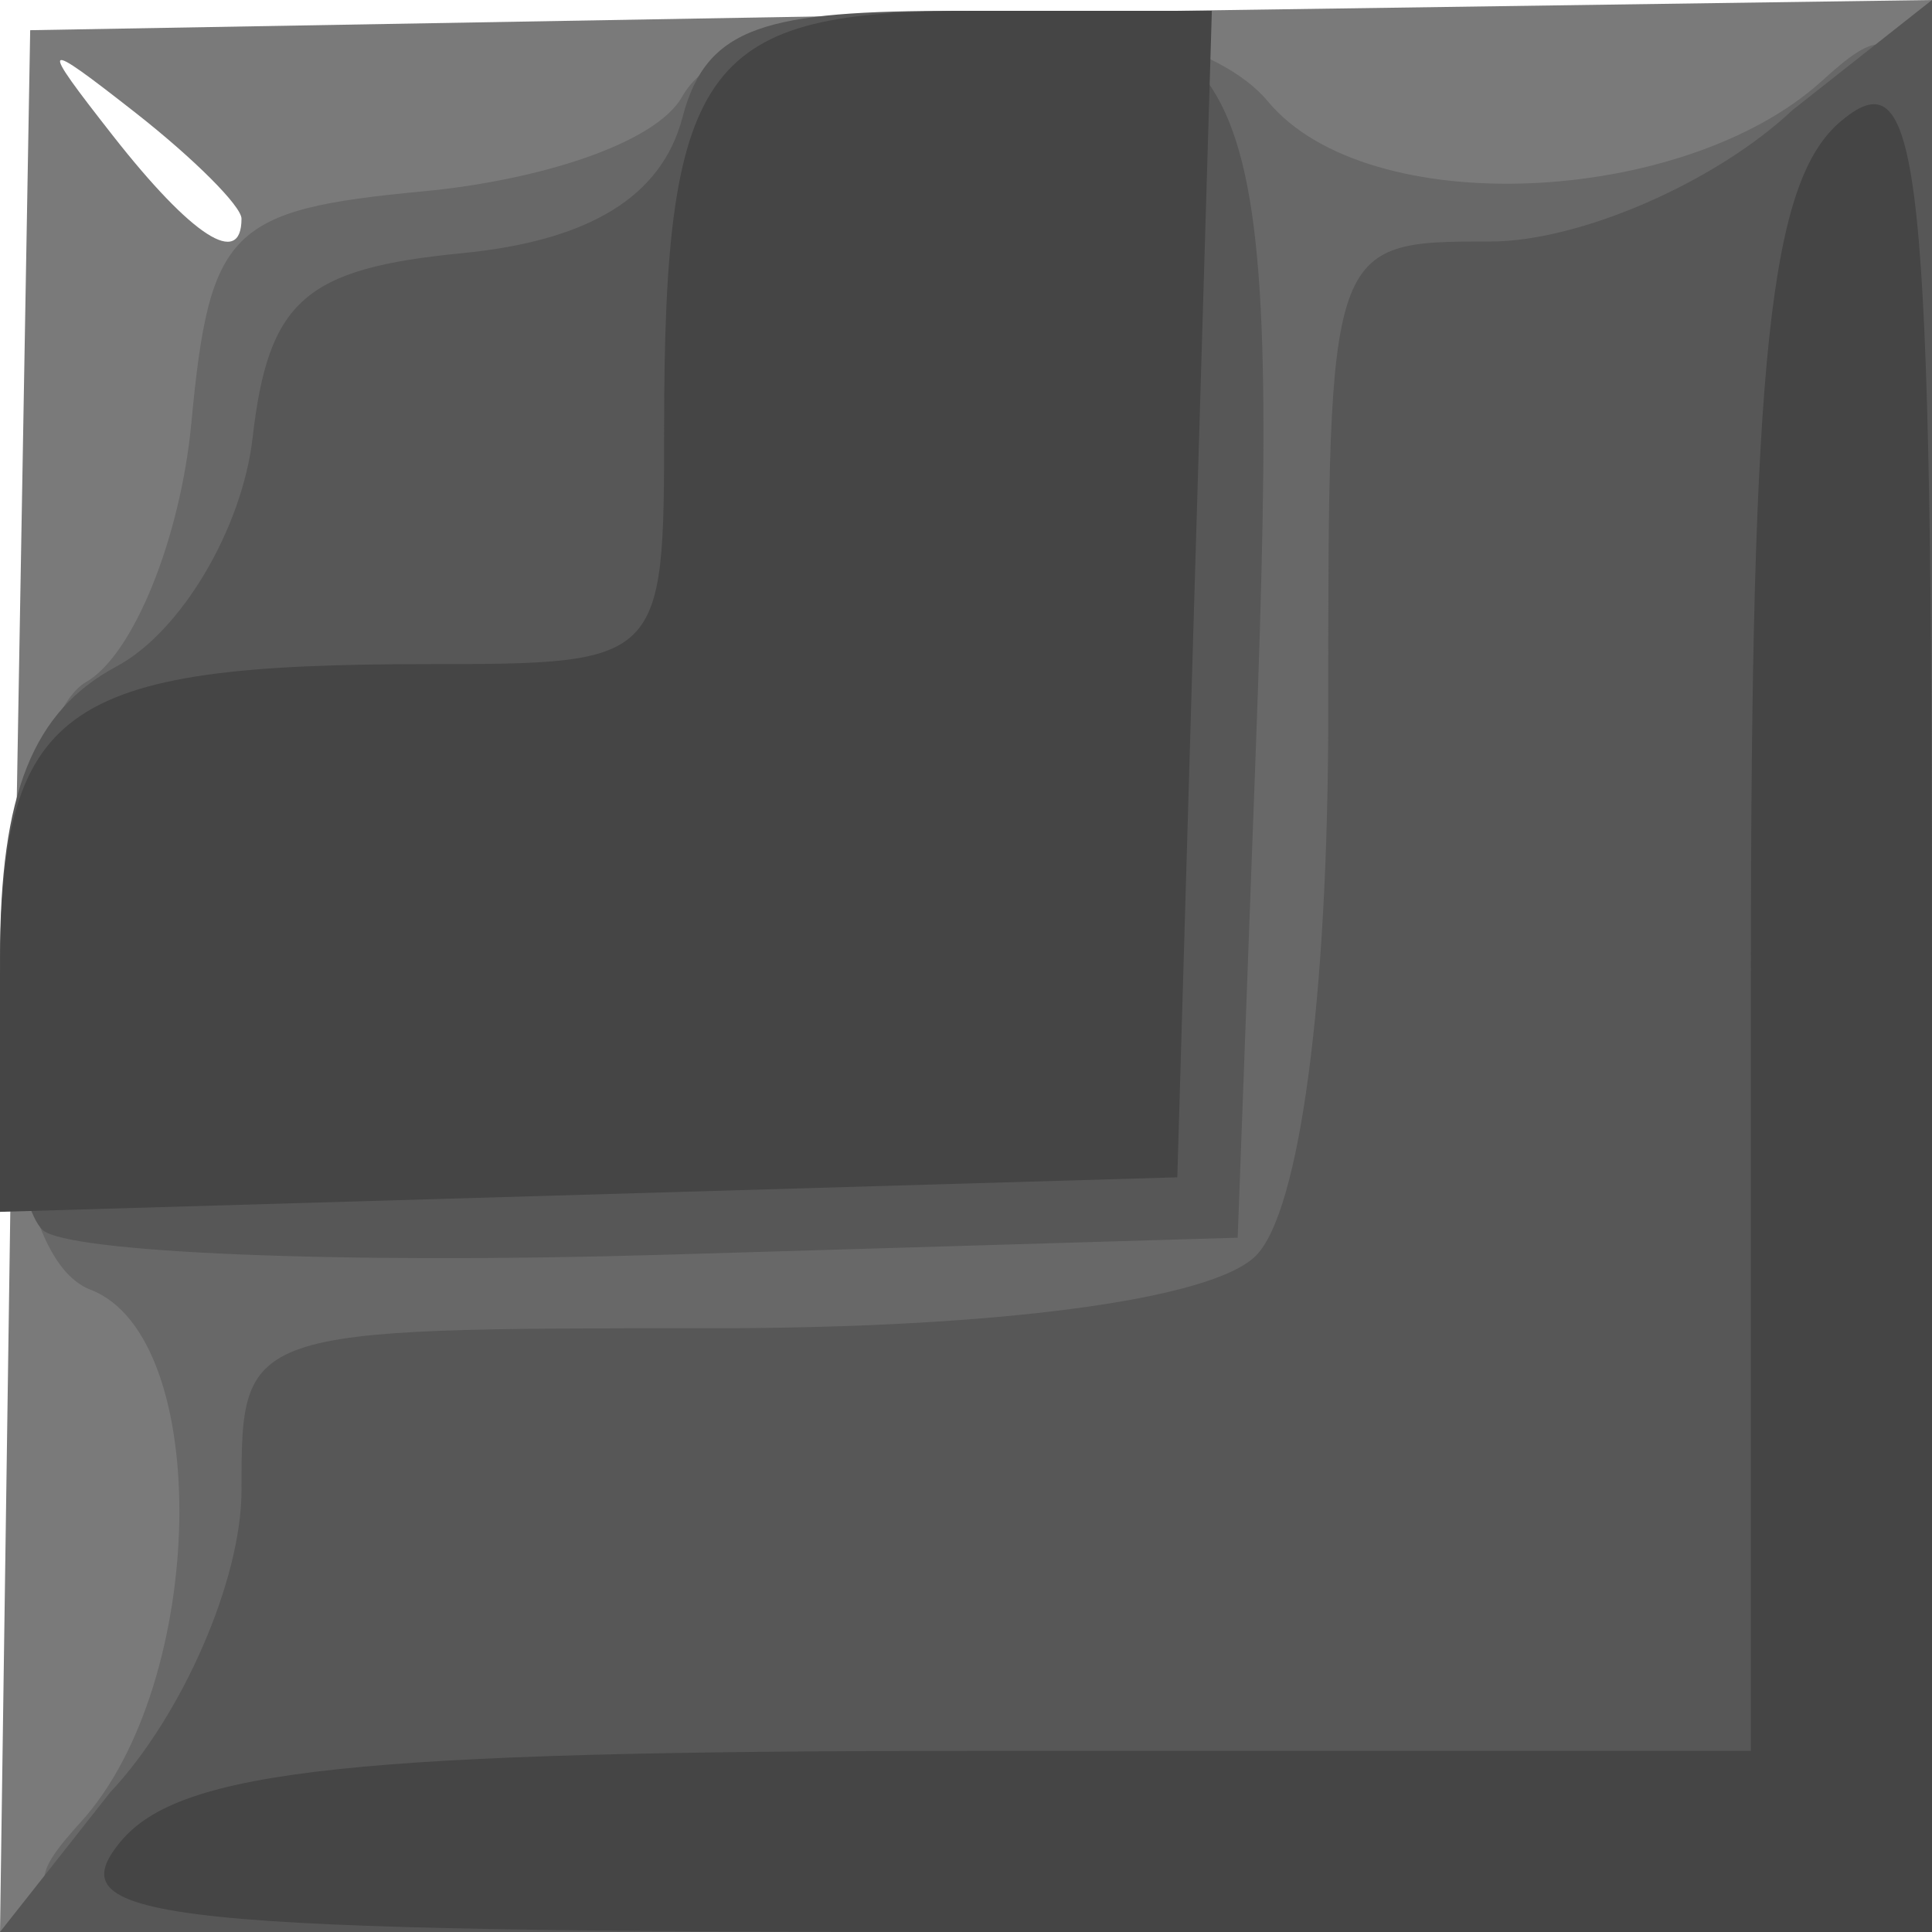<?xml version="1.0" encoding="UTF-8" standalone="no"?>
<!-- Created with Inkscape (http://www.inkscape.org/) -->
<svg
   xmlns:dc="http://purl.org/dc/elements/1.1/"
   xmlns:cc="http://web.resource.org/cc/"
   xmlns:rdf="http://www.w3.org/1999/02/22-rdf-syntax-ns#"
   xmlns:svg="http://www.w3.org/2000/svg"
   xmlns="http://www.w3.org/2000/svg"
   xmlns:sodipodi="http://inkscape.sourceforge.net/DTD/sodipodi-0.dtd"
   xmlns:inkscape="http://www.inkscape.org/namespaces/inkscape"
   sodipodi:docname="27.svg"
   sodipodi:docbase="/home/adam/workspace/Escape-j2se/src/org/spacebar/escape/j2se/resources/tiles"
   inkscape:version="0.43"
   sodipodi:version="0.32"
   id="svg15582"
   height="32px"
   width="32px">
  <defs
     id="defs3" />
  <sodipodi:namedview
     inkscape:window-y="121"
     inkscape:window-x="7"
     inkscape:window-height="569"
     inkscape:window-width="722"
     inkscape:document-units="px"
     inkscape:grid-bbox="true"
     showgrid="true"
     inkscape:current-layer="layer1"
     inkscape:cy="18.23258"
     inkscape:cx="21.000981"
     inkscape:zoom="11.197802"
     inkscape:pageshadow="2"
     inkscape:pageopacity="0.0"
     borderopacity="1.0"
     bordercolor="#666666"
     pagecolor="#ffffff"
     id="base" />
  <g
     inkscape:groupmode="layer"
     inkscape:label="Layer 1"
     id="layer1">
    <path
       style="fill:#7a7a7a;fill-opacity:1"
       d="M 0.225,16.25 L 0.5,0.5 L 16.25,0.225 L 32,-2e-05 L 32,15.975 L 32,32 L 15.975,32 L 0,32 L 0.225,16.25 z M 4,3.622 C 4,3.415 3.212,2.627 2.25,1.872 C 0.664,0.629 0.629,0.664 1.872,2.25 C 3.179,3.916 4,4.445 4,3.622 z "
       id="path8780"
       sodipodi:nodetypes="ccccccccccccc" />
    <path
       style="fill:#686868;fill-opacity:1"
       d="M 1.345,30.171 C 3.435,27.862 3.535,22.143 1.5,21.362 C -0.504,20.593 -0.017,12.155 1.42,11.3 C 2.201,10.86 2.989,8.925 3.17,7 C 3.471,3.805 3.805,3.471 7,3.17 C 8.925,2.989 10.86,2.38 11.3,1.599 C 12.376,-0.312 19.396,-0.254 21,1.679 C 22.658,3.676 27.891,3.409 30.171,1.345 C 31.936,-0.252 32,0.258 32,15.845 L 32,32 L 15.845,32 C 0.258,32 -0.252,31.936 1.345,30.171 z "
       id="path8778"
       sodipodi:nodetypes="cccccccccccc" />
    <path
       style="fill:#575757;fill-opacity:1"
       d="M 1.826,29.686 C 3.022,28.413 4,26.163 4,24.686 C 4,22.001 4.003,22 11.8,22 C 16.533,22 20.072,21.528 20.8,20.8 C 21.528,20.072 22,16.533 22,11.8 C 22,4.003 22.001,4 24.686,4 C 26.163,4 28.413,3.022 29.686,1.826 L 32,-2e-05 L 32,15.826 L 32,32 L 15.826,32 L 0,32 L 1.826,29.686 z M 0.7,20.367 C 0.315,19.982 0,17.957 0,15.868 C 0,13.137 0.543,11.78 1.934,11.036 C 2.997,10.466 4.009,8.763 4.184,7.25 C 4.445,4.98 5.049,4.447 7.648,4.194 C 9.767,3.988 10.962,3.253 11.304,1.944 C 11.703,0.42 12.693,0.179 15.887,0.179 C 20.839,0.179 21.224,0.981 20.797,12.503 L 20.5,20.5 L 10.95,20.784 C 5.698,20.94 1.086,20.752 0.7,20.367 z "
       id="path8776"
       sodipodi:nodetypes="cccccccccccccccccccccccc" />
    <path
       style="fill:#454545;fill-opacity:1"
       d="M 2,30.5 C 2.989,29.309 5.896,29 16.122,29 L 29,29 L 29,16.122 C 29,5.896 29.309,2.989 30.5,2 C 31.822,0.902 32,2.604 32,16.378 L 32,32 L 16.378,32 C 2.604,32 0.902,31.822 2,30.5 z M 0,16.143 C 0,11.714 0.983,11 7.082,11 C 10.973,11 11,10.973 11,7.082 C 11,0.983 11.714,0.179 16.143,0.179 L 20.072,0.179 L 19.786,9.75 L 19.5,19.5 L 9.75,19.786 L 0,20.072 L 0,16.143 z "
       id="path8774"
       sodipodi:nodetypes="ccccscccccssccccccc" />
  </g>
</svg>

